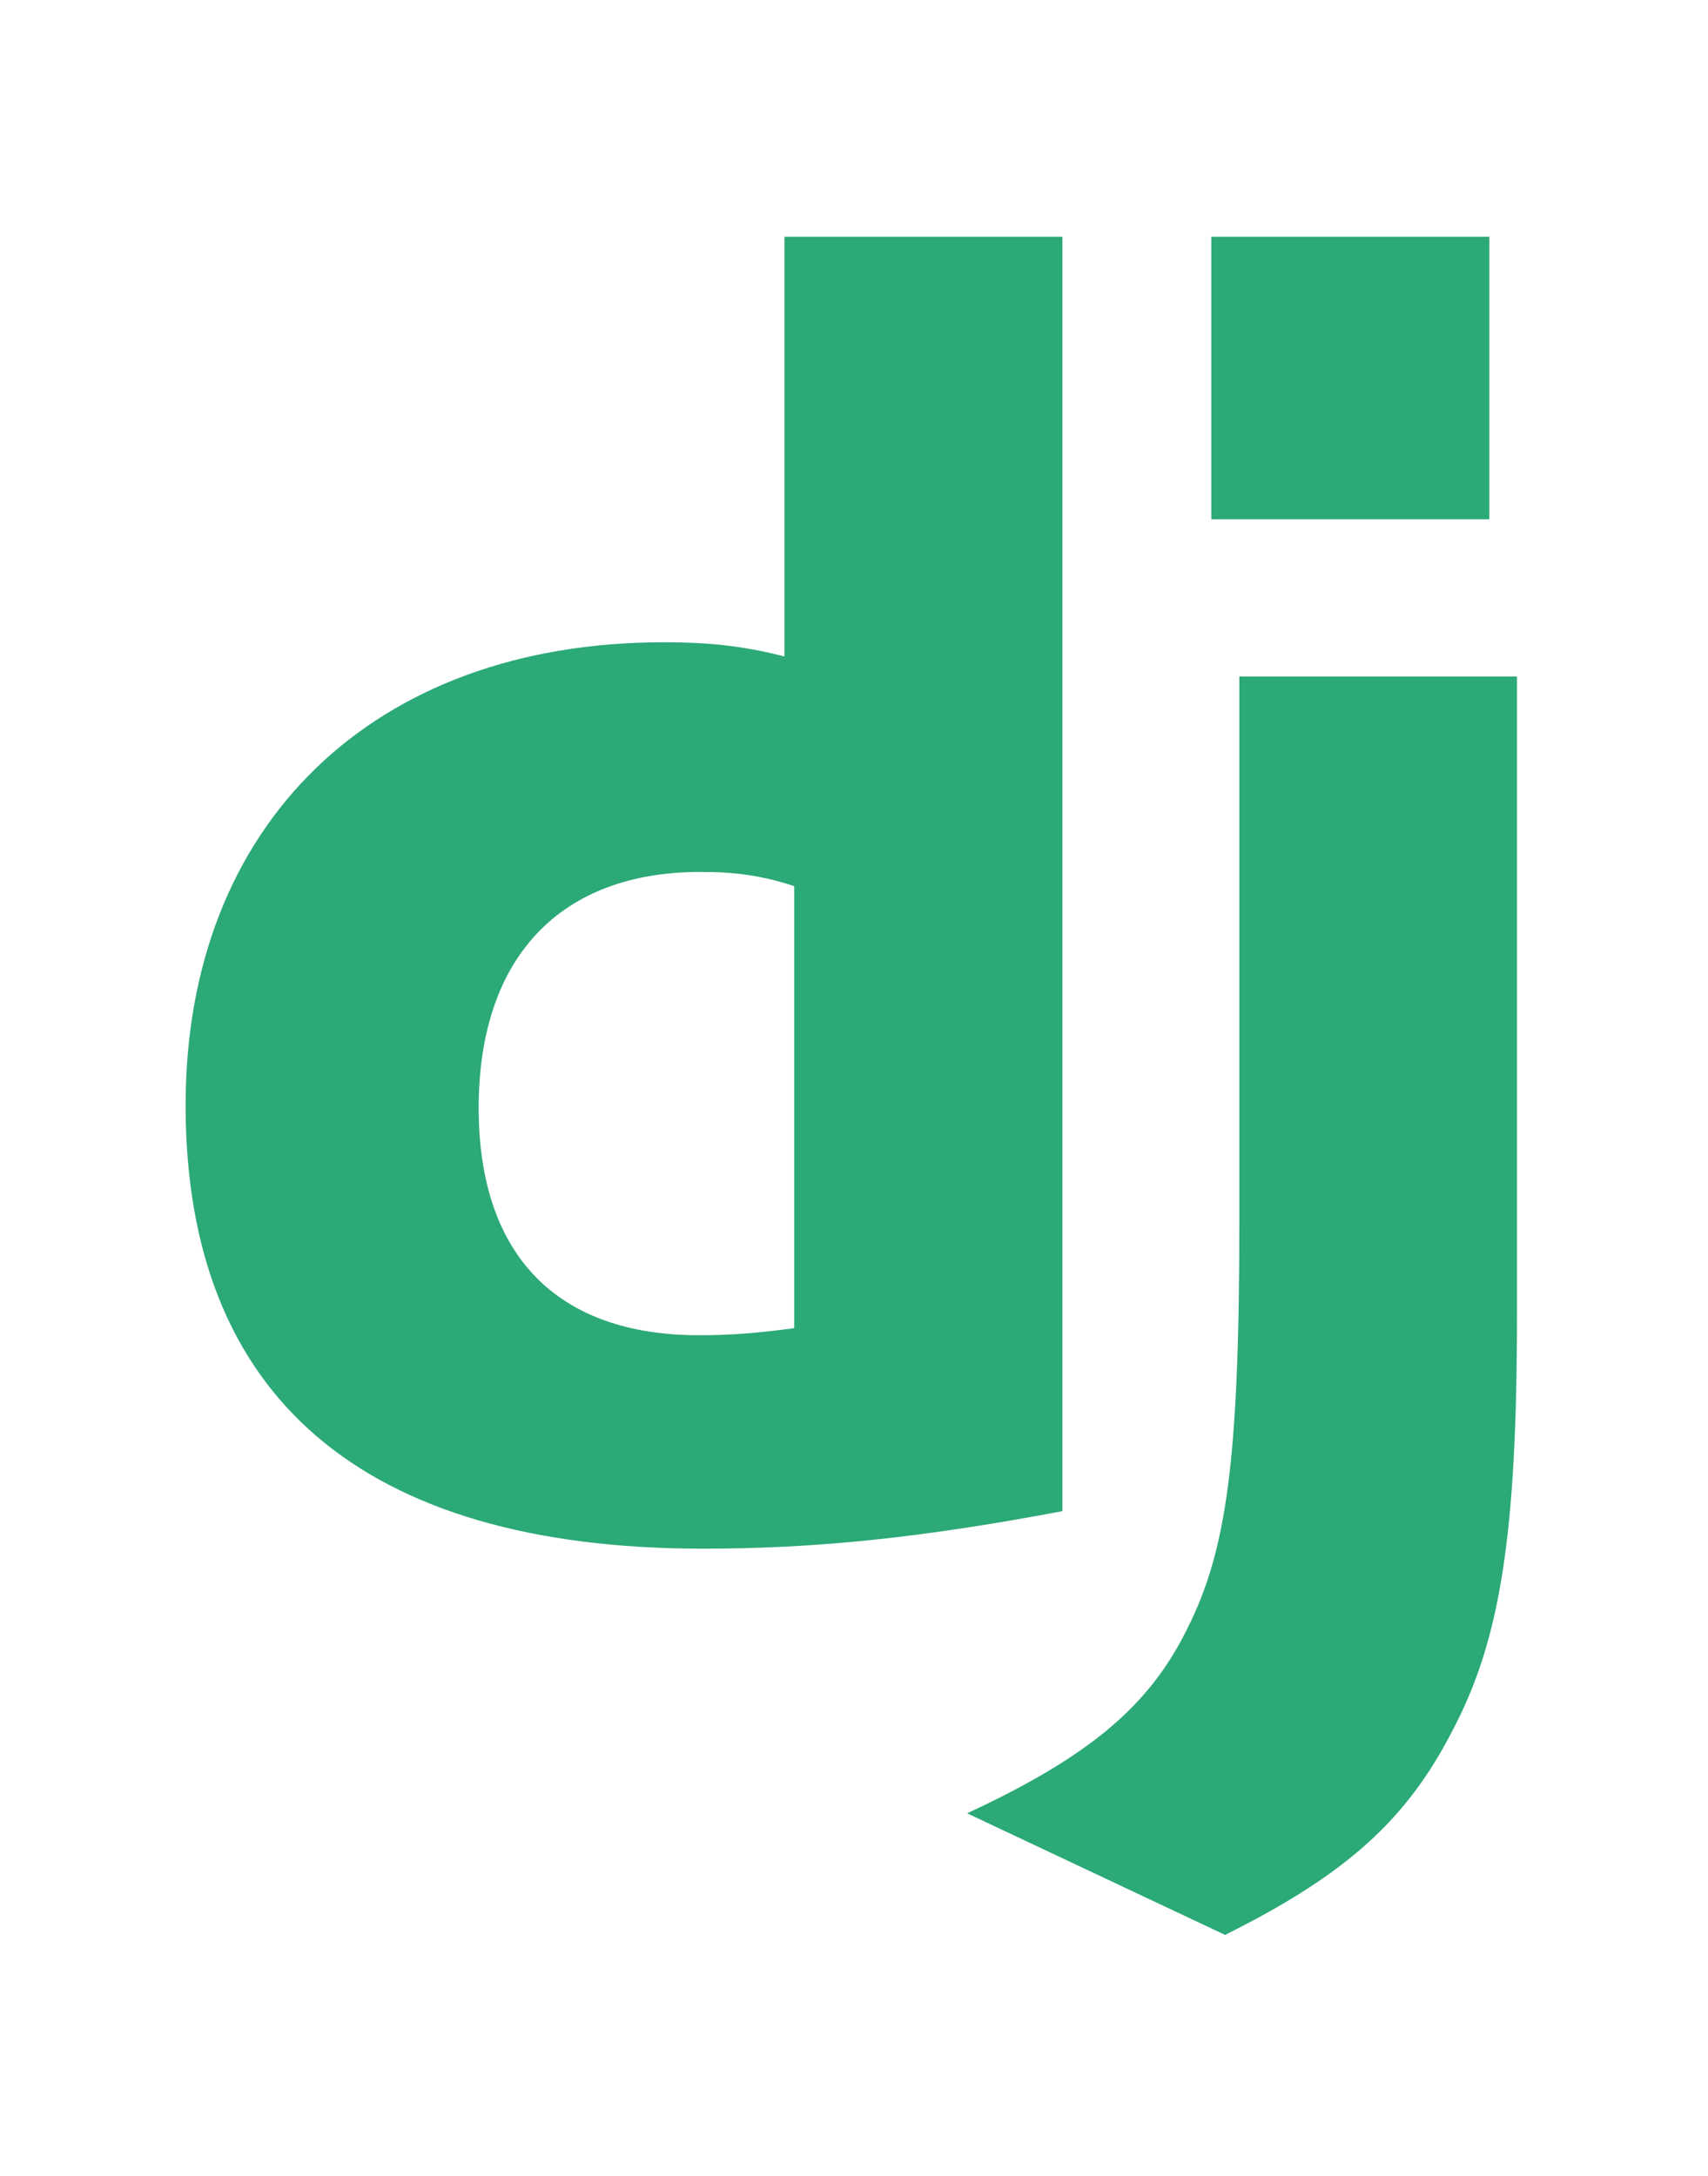 <?xml version="1.0" encoding="UTF-8" standalone="no"?>
<svg
   width="1963"
   height="2500"
   viewBox="0 0 256 326"
   preserveAspectRatio="xMinYMin meet"
   version="1.1"
   id="svg2"
   sodipodi:docname="django.svg"
   inkscape:version="1.3.2 (091e20ef0f, 2023-11-25, custom)"
   xmlns:inkscape="http://www.inkscape.org/namespaces/inkscape"
   xmlns:sodipodi="http://sodipodi.sourceforge.net/DTD/sodipodi-0.dtd"
   xmlns="http://www.w3.org/2000/svg"
   xmlns:svg="http://www.w3.org/2000/svg">
  <defs
     id="defs2" />
  <sodipodi:namedview
     id="namedview2"
     pagecolor="#ffffff"
     bordercolor="#000000"
     borderopacity="0.25"
     inkscape:showpageshadow="2"
     inkscape:pageopacity="0.0"
     inkscape:pagecheckerboard="0"
     inkscape:deskcolor="#d1d1d1"
     inkscape:zoom="0.2195619"
     inkscape:cx="981.5"
     inkscape:cy="1247.9397"
     inkscape:window-width="1894"
     inkscape:window-height="1054"
     inkscape:window-x="0"
     inkscape:window-y="0"
     inkscape:window-maximized="1"
     inkscape:current-layer="svg2" />
  <g
     fill="#2BA977"
     id="g2">
    <path
       d="m 117.577,35.473 h 41.661 V 226.422 c -21.34,4.037 -37.049,5.625 -54.047,5.625 -50.884,-0.053 -77.371,-22.786 -77.371,-66.445 0,-42.066 28.096,-69.366 71.634,-69.366 6.756,0 11.903,0.532 18.123,2.125 z m 1.46,97.297 c -4.879,-1.594 -8.9,-2.125 -14.048,-2.125 -21.072,0 -33.243,12.853 -33.243,35.378 0,21.931 11.636,34.04 32.975,34.04 4.61,0 8.364,-0.26 14.315,-1.056 z"
       id="path1"
       style="stroke-width:0.782" />
    <path
       d="m 227.367,101.362 v 95.605 c 0,32.925 -2.466,48.758 -9.705,62.408 -6.756,13.124 -15.656,21.399 -34.047,30.54 l -38.659,-18.217 c 18.391,-8.547 27.291,-16.099 32.975,-27.624 5.951,-11.786 7.827,-25.436 7.827,-61.341 V 101.362 H 227.367 Z M 181.56,35.473 h 41.661 v 42.332 h -41.661 z"
       id="path2"
       style="stroke-width:0.782" />
  </g>
</svg>
